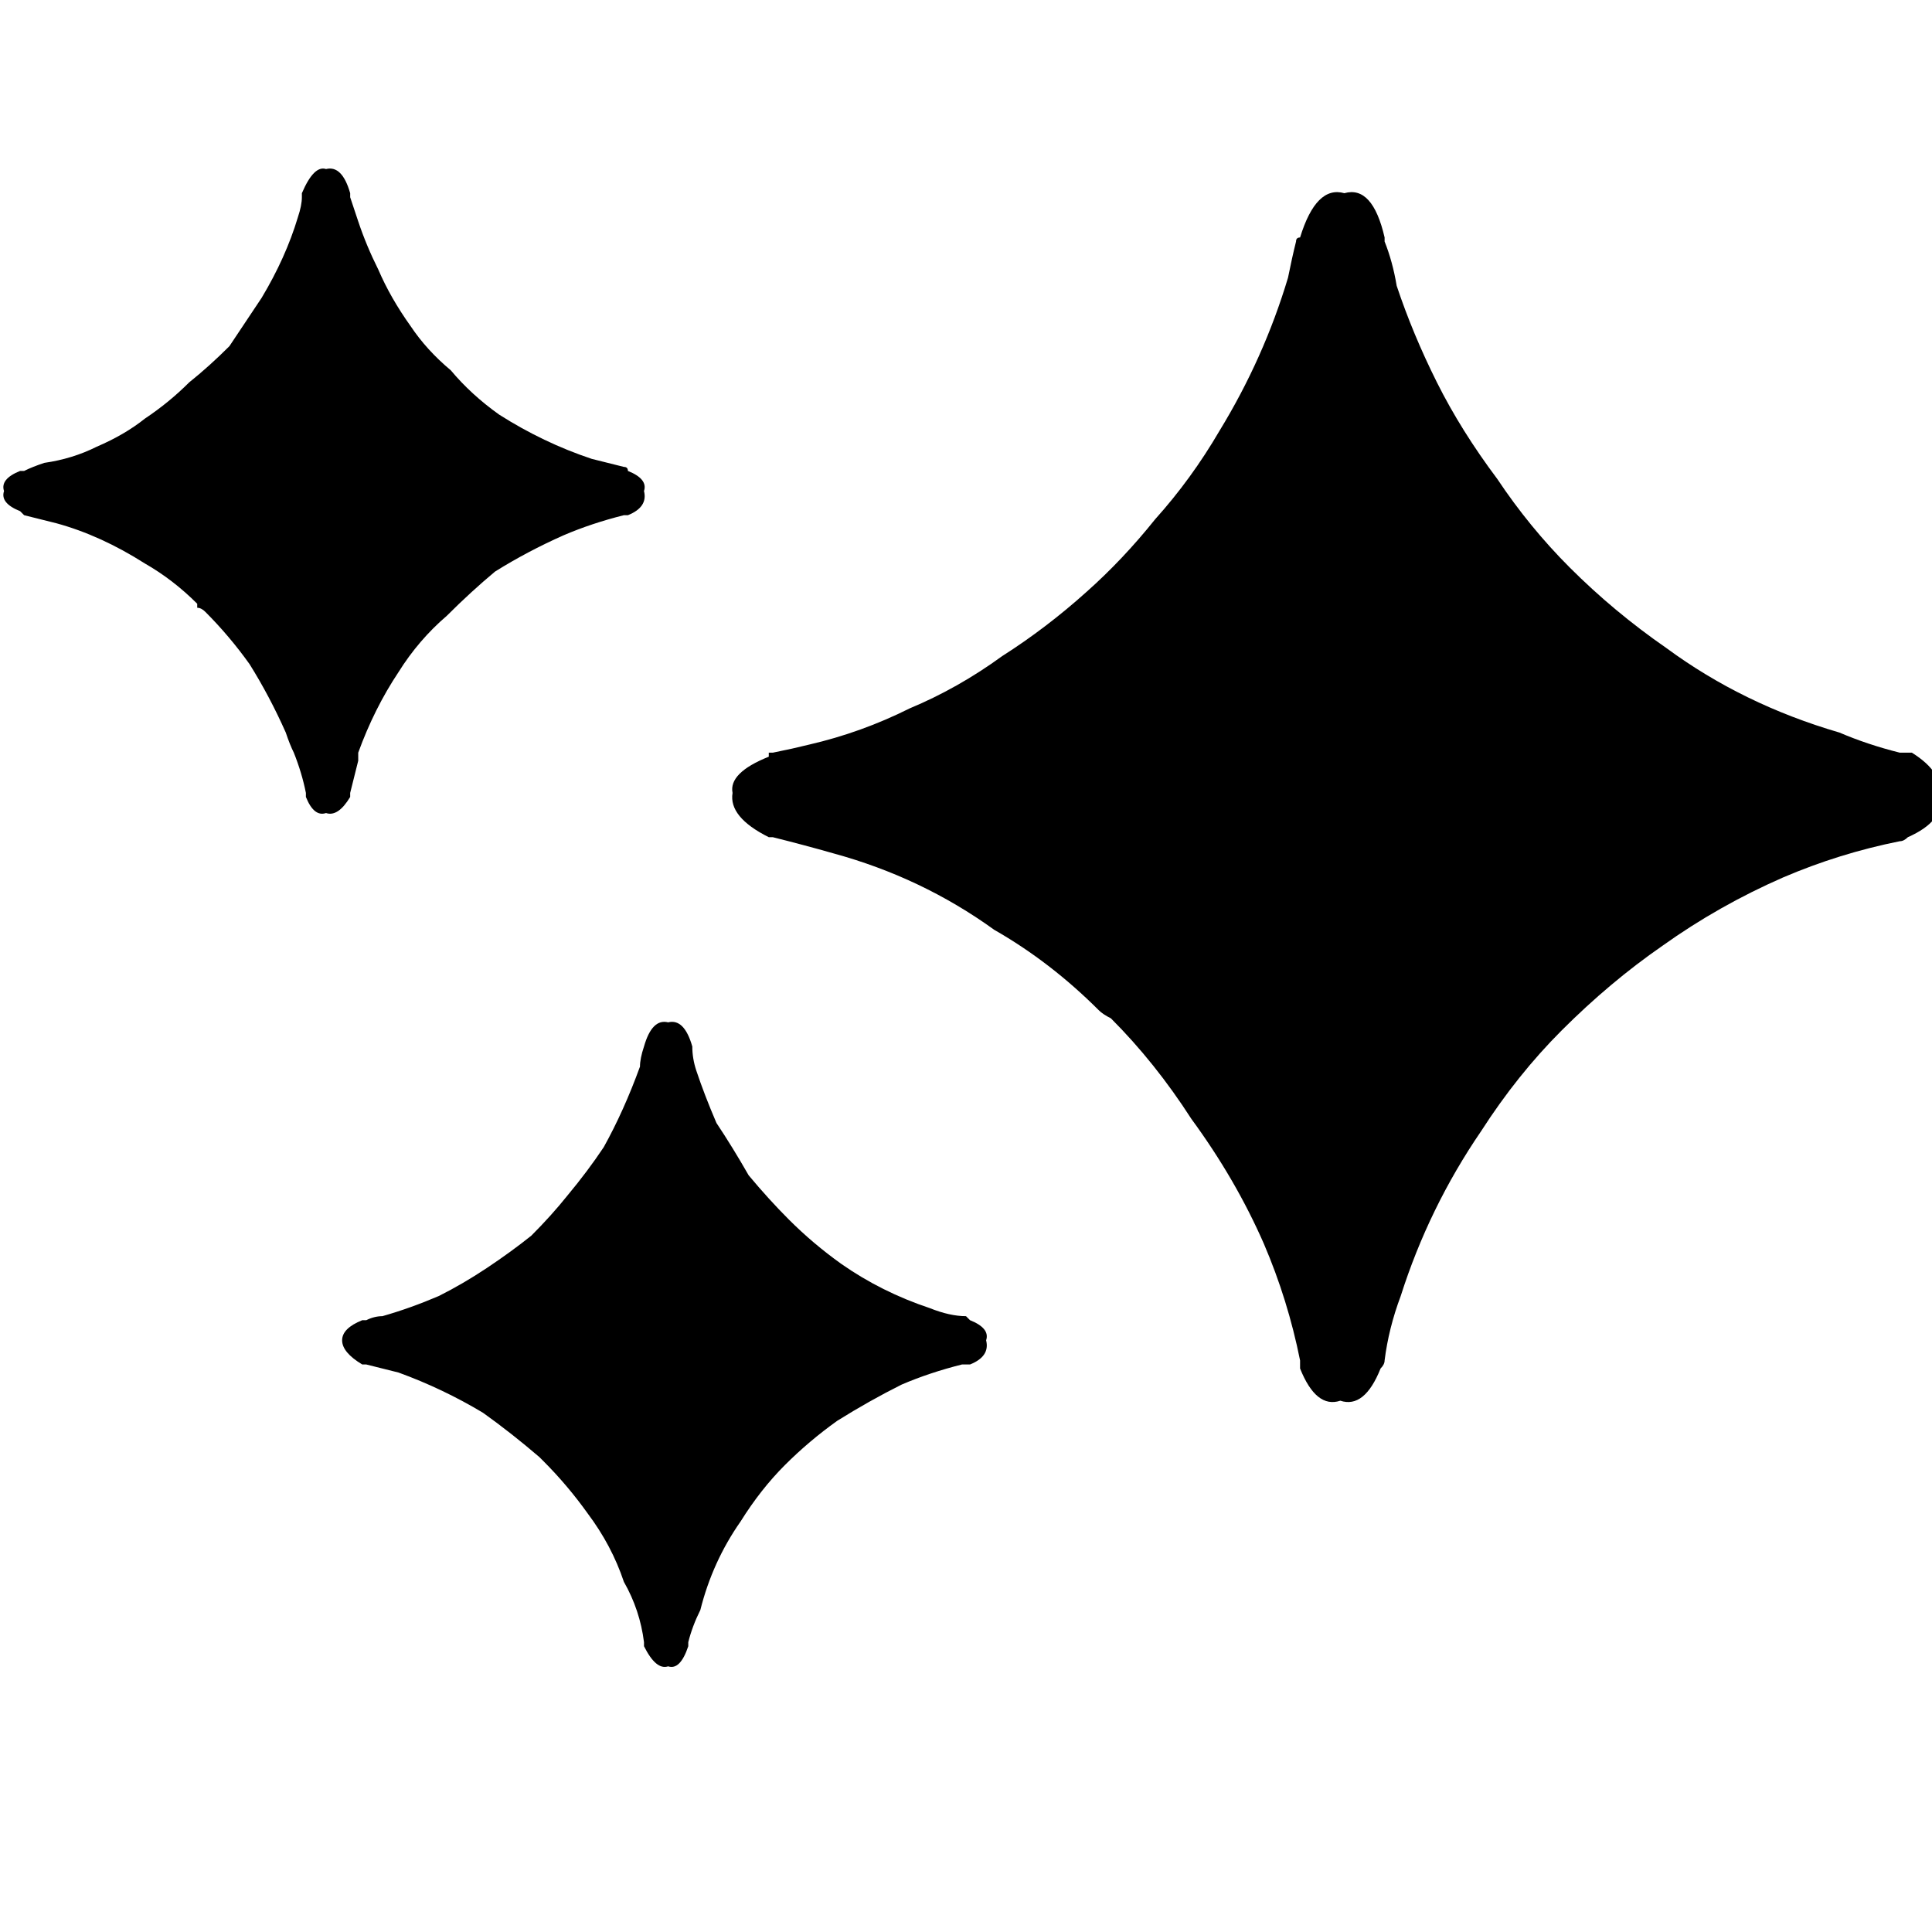 
<svg xmlns="http://www.w3.org/2000/svg" version="1.1" xmlns:xlink="http://www.w3.org/1999/xlink" preserveAspectRatio="none" x="0px" y="0px" width="24px" height="24px" viewBox="0 0 24 24">
<defs>
<g id="Layer0_0_FILL">
<path fill="#000000" stroke="none" d="
M 8.9 13.95
Q 8.75 13.6 8.65 13.3 8.6 13.15 8.6 13 8.5 12.65 8.3 12.7 8.1 12.65 8 13 7.95 13.15 7.95 13.25 7.75 13.8 7.5 14.25 7.3 14.55 7.05 14.85 6.85 15.1 6.6 15.35 6.35 15.55 6.05 15.75 5.75 15.95 5.45 16.1 5.1 16.25 4.75 16.35 4.65 16.35 4.55 16.4
L 4.5 16.4
Q 4.25 16.5 4.25 16.65 4.25 16.8 4.5 16.95
L 4.55 16.95
Q 4.75 17 4.95 17.05 5.5 17.25 6 17.55 6.35 17.8 6.7 18.1
L 6.75 18.15
Q 7.05 18.45 7.3 18.8 7.6 19.2 7.75 19.65 7.95 20 8 20.4
L 8 20.45
Q 8.15 20.75 8.3 20.7 8.45 20.75 8.55 20.45
L 8.55 20.4
Q 8.6 20.2 8.7 20 8.85 19.4 9.2 18.9 9.45 18.5 9.75 18.2 10.05 17.9 10.4 17.65 10.8 17.4 11.2 17.2 11.55 17.05 11.95 16.95 12 16.95 12.05 16.95 12.3 16.85 12.25 16.65 12.3 16.5 12.05 16.4
L 12 16.35
Q 11.8 16.35 11.55 16.25 10.95 16.05 10.45 15.7 10.1 15.45 9.8 15.15 9.55 14.9 9.3 14.6 9.1 14.25 8.9 13.95
M 6.2 5.15
Q 5.85 4.9 5.6 4.6 5.3 4.35 5.1 4.05 4.85 3.7 4.7 3.35 4.55 3.05 4.45 2.75 4.4 2.6 4.35 2.45
L 4.35 2.4
Q 4.25 2.05 4.05 2.1 3.9 2.05 3.75 2.4
L 3.75 2.45
Q 3.75 2.55 3.7 2.7 3.55 3.2 3.25 3.7 3.05 4 2.85 4.3 2.6 4.55 2.35 4.75 2.1 5 1.8 5.2 1.55 5.4 1.2 5.55 0.9 5.7 0.55 5.75 0.4 5.8 0.3 5.85
L 0.25 5.85
Q 0 5.95 0.05 6.1 0 6.25 0.25 6.35
L 0.3 6.4
Q 0.5 6.45 0.7 6.5 1.25 6.65 1.8 7 2.15 7.2 2.45 7.5
L 2.45 7.55
Q 2.5 7.55 2.55 7.6 2.85 7.9 3.1 8.25 3.35 8.65 3.55 9.1 3.6 9.25 3.65 9.35 3.75 9.6 3.8 9.85
L 3.8 9.9
Q 3.9 10.15 4.05 10.1 4.2 10.15 4.35 9.9
L 4.35 9.85
Q 4.4 9.65 4.45 9.45 4.45 9.4 4.45 9.35 4.65 8.8 4.95 8.35 5.2 7.95 5.55 7.65 5.85 7.35 6.15 7.1 6.55 6.85 7 6.65 7.35 6.5 7.75 6.4
L 7.8 6.4
Q 8.05 6.3 8 6.1 8.05 5.95 7.8 5.85 7.8 5.8 7.75 5.8 7.55 5.75 7.35 5.7 6.75 5.5 6.2 5.15
M 20.65 11.75
Q 21.35 11.25 22.15 10.9 22.85 10.6 23.6 10.45 23.65 10.45 23.7 10.4 24.15 10.2 24.1 9.9 24.15 9.6 23.75 9.35
L 23.7 9.35
Q 23.65 9.35 23.6 9.35 23.2 9.25 22.85 9.1 21.65 8.75 20.7 8.05 20.05 7.6 19.5 7.05 19 6.55 18.6 5.95 18.15 5.35 17.85 4.75 17.55 4.15 17.35 3.55 17.3 3.25 17.2 3
L 17.2 2.95
Q 17.05 2.3 16.7 2.4 16.35 2.3 16.15 2.95 16.1 2.95 16.1 3 16.05 3.2 16 3.45 15.7 4.45 15.15 5.35 14.8 5.95 14.35 6.45 13.95 6.95 13.5 7.35 13 7.8 12.45 8.15 11.9 8.55 11.3 8.8 10.7 9.1 10.05 9.25 9.85 9.3 9.6 9.35
L 9.55 9.35 9.55 9.4
Q 9.05 9.6 9.1 9.85 9.05 10.15 9.55 10.4
L 9.6 10.4
Q 10 10.5 10.35 10.6 11.45 10.9 12.35 11.55 13.05 11.95 13.65 12.55 13.7 12.6 13.8 12.65 14.35 13.2 14.8 13.9 15.35 14.65 15.7 15.45 16 16.15 16.15 16.9 16.15 16.95 16.15 17 16.35 17.5 16.65 17.4 16.95 17.5 17.15 17 17.2 16.95 17.2 16.9 17.25 16.5 17.4 16.1 17.75 15 18.4 14.05 18.85 13.35 19.4 12.8 20 12.2 20.65 11.75 Z"/>
</g>
</defs>

<g transform="matrix( 1, 0, 0, 1, 0,0) ">
<use xlink:href="#Layer0_0_FILL"/>
</g>
</svg>
